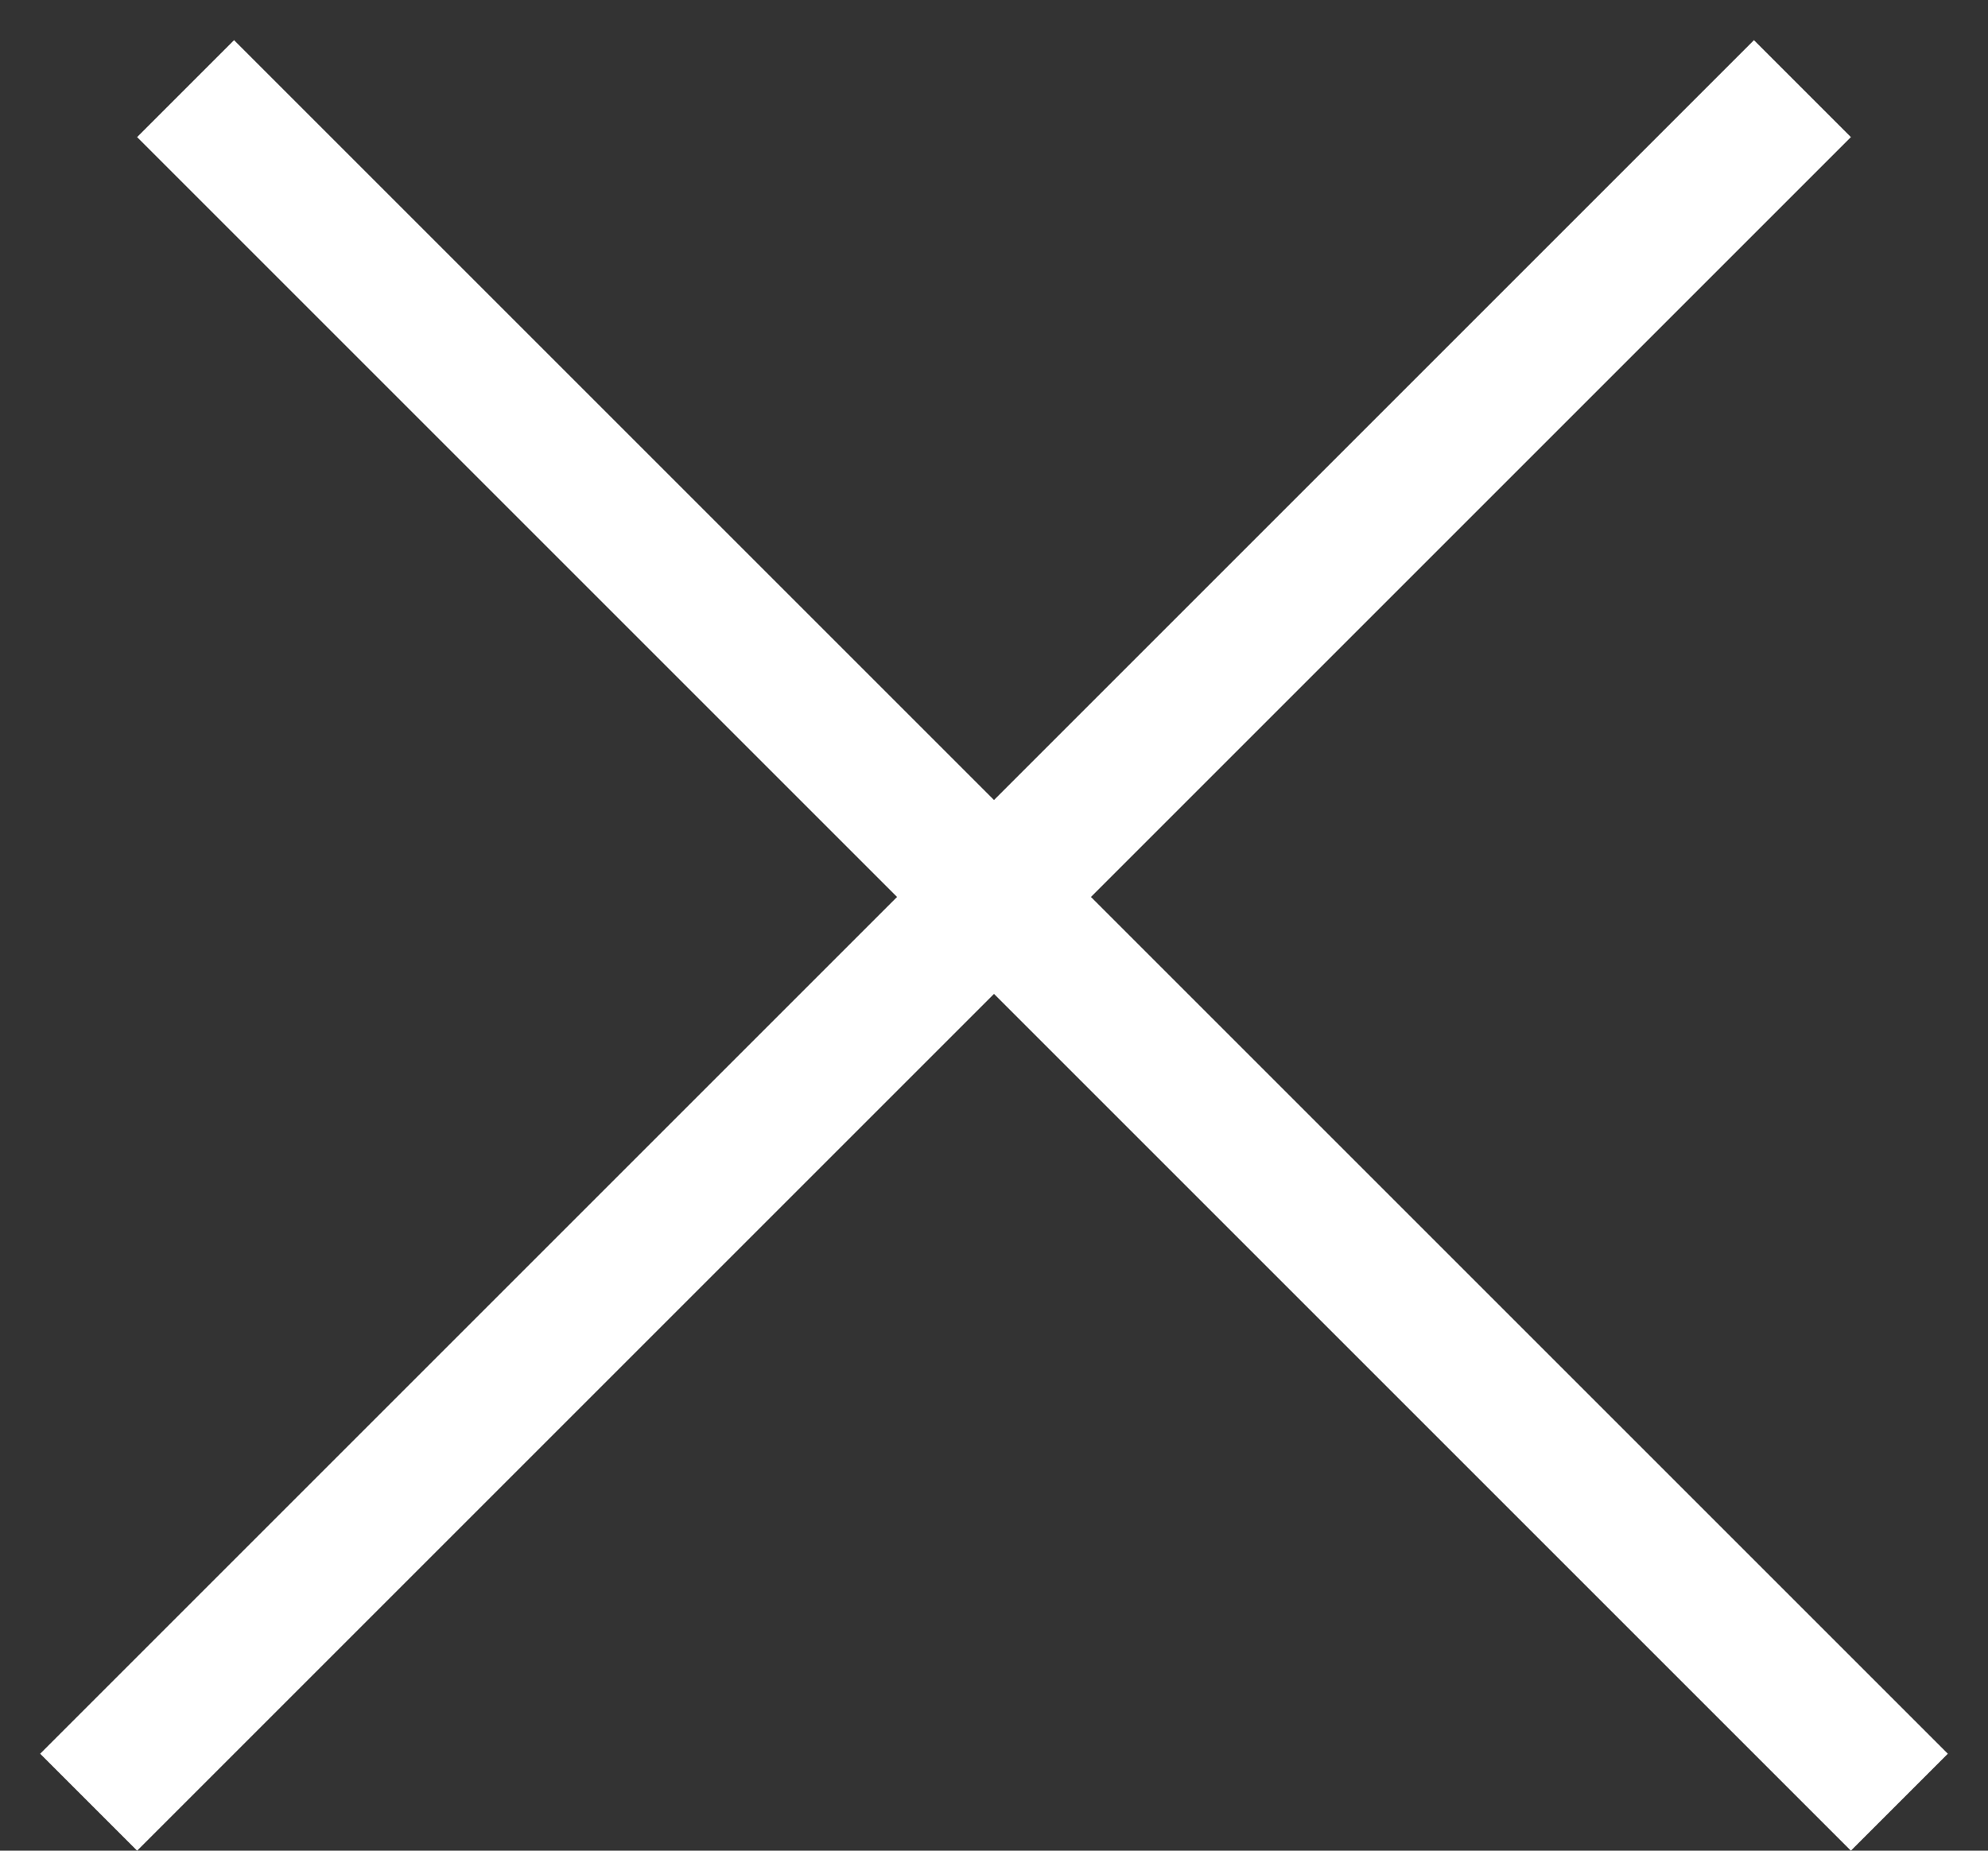 <svg width="29" height="27" fill="none" xmlns="http://www.w3.org/2000/svg"><rect width="100%" height="100%" fill="#333333" stroke="none"/><path stroke="#FFF" stroke-width="2" d="M2.707 1.293l25 25M1.293 26.293l25-25"/></svg>